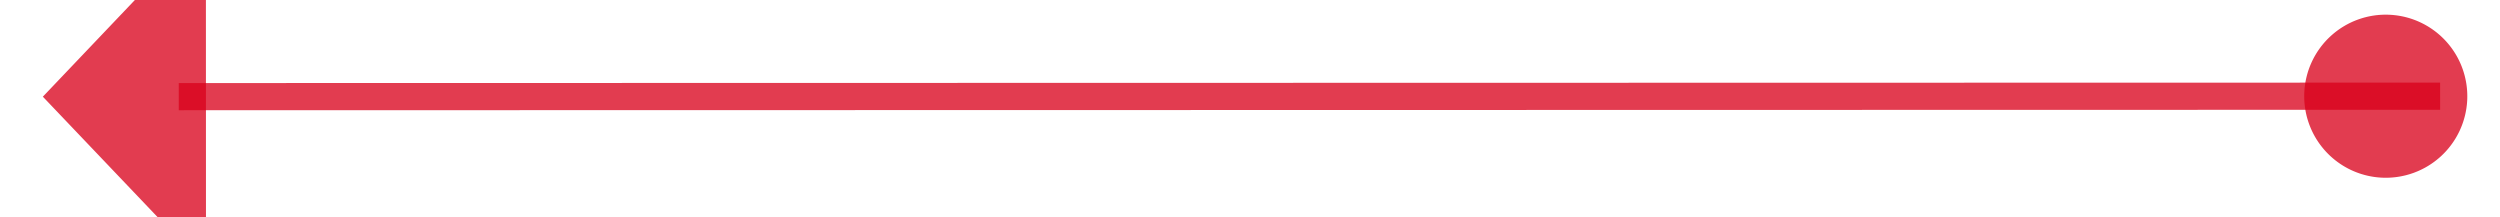 ﻿<?xml version="1.0" encoding="utf-8"?>
<svg version="1.1" xmlns:xlink="http://www.w3.org/1999/xlink" width="92px" height="8px" viewBox="1390 304  92 8" xmlns="http://www.w3.org/2000/svg">
  <g transform="matrix(0.74 -0.673 0.673 0.74 166.263 1046.057 )">
    <path d="M 1468.26 337.327  L 1406.7 281.363  " stroke-width="1" stroke="#d9001b" fill="none" stroke-opacity="0.765" />
    <path d="M 1466.78 332.982  A 3 3 0 0 0 1463.78 335.982 A 3 3 0 0 0 1466.78 338.982 A 3 3 0 0 0 1469.78 335.982 A 3 3 0 0 0 1466.78 332.982 Z M 1411.677 277.374  L 1403 278  L 1403.202 286.698  L 1411.677 277.374  Z " fill-rule="nonzero" fill="#d9001b" stroke="none" fill-opacity="0.765" />
  </g>
</svg>